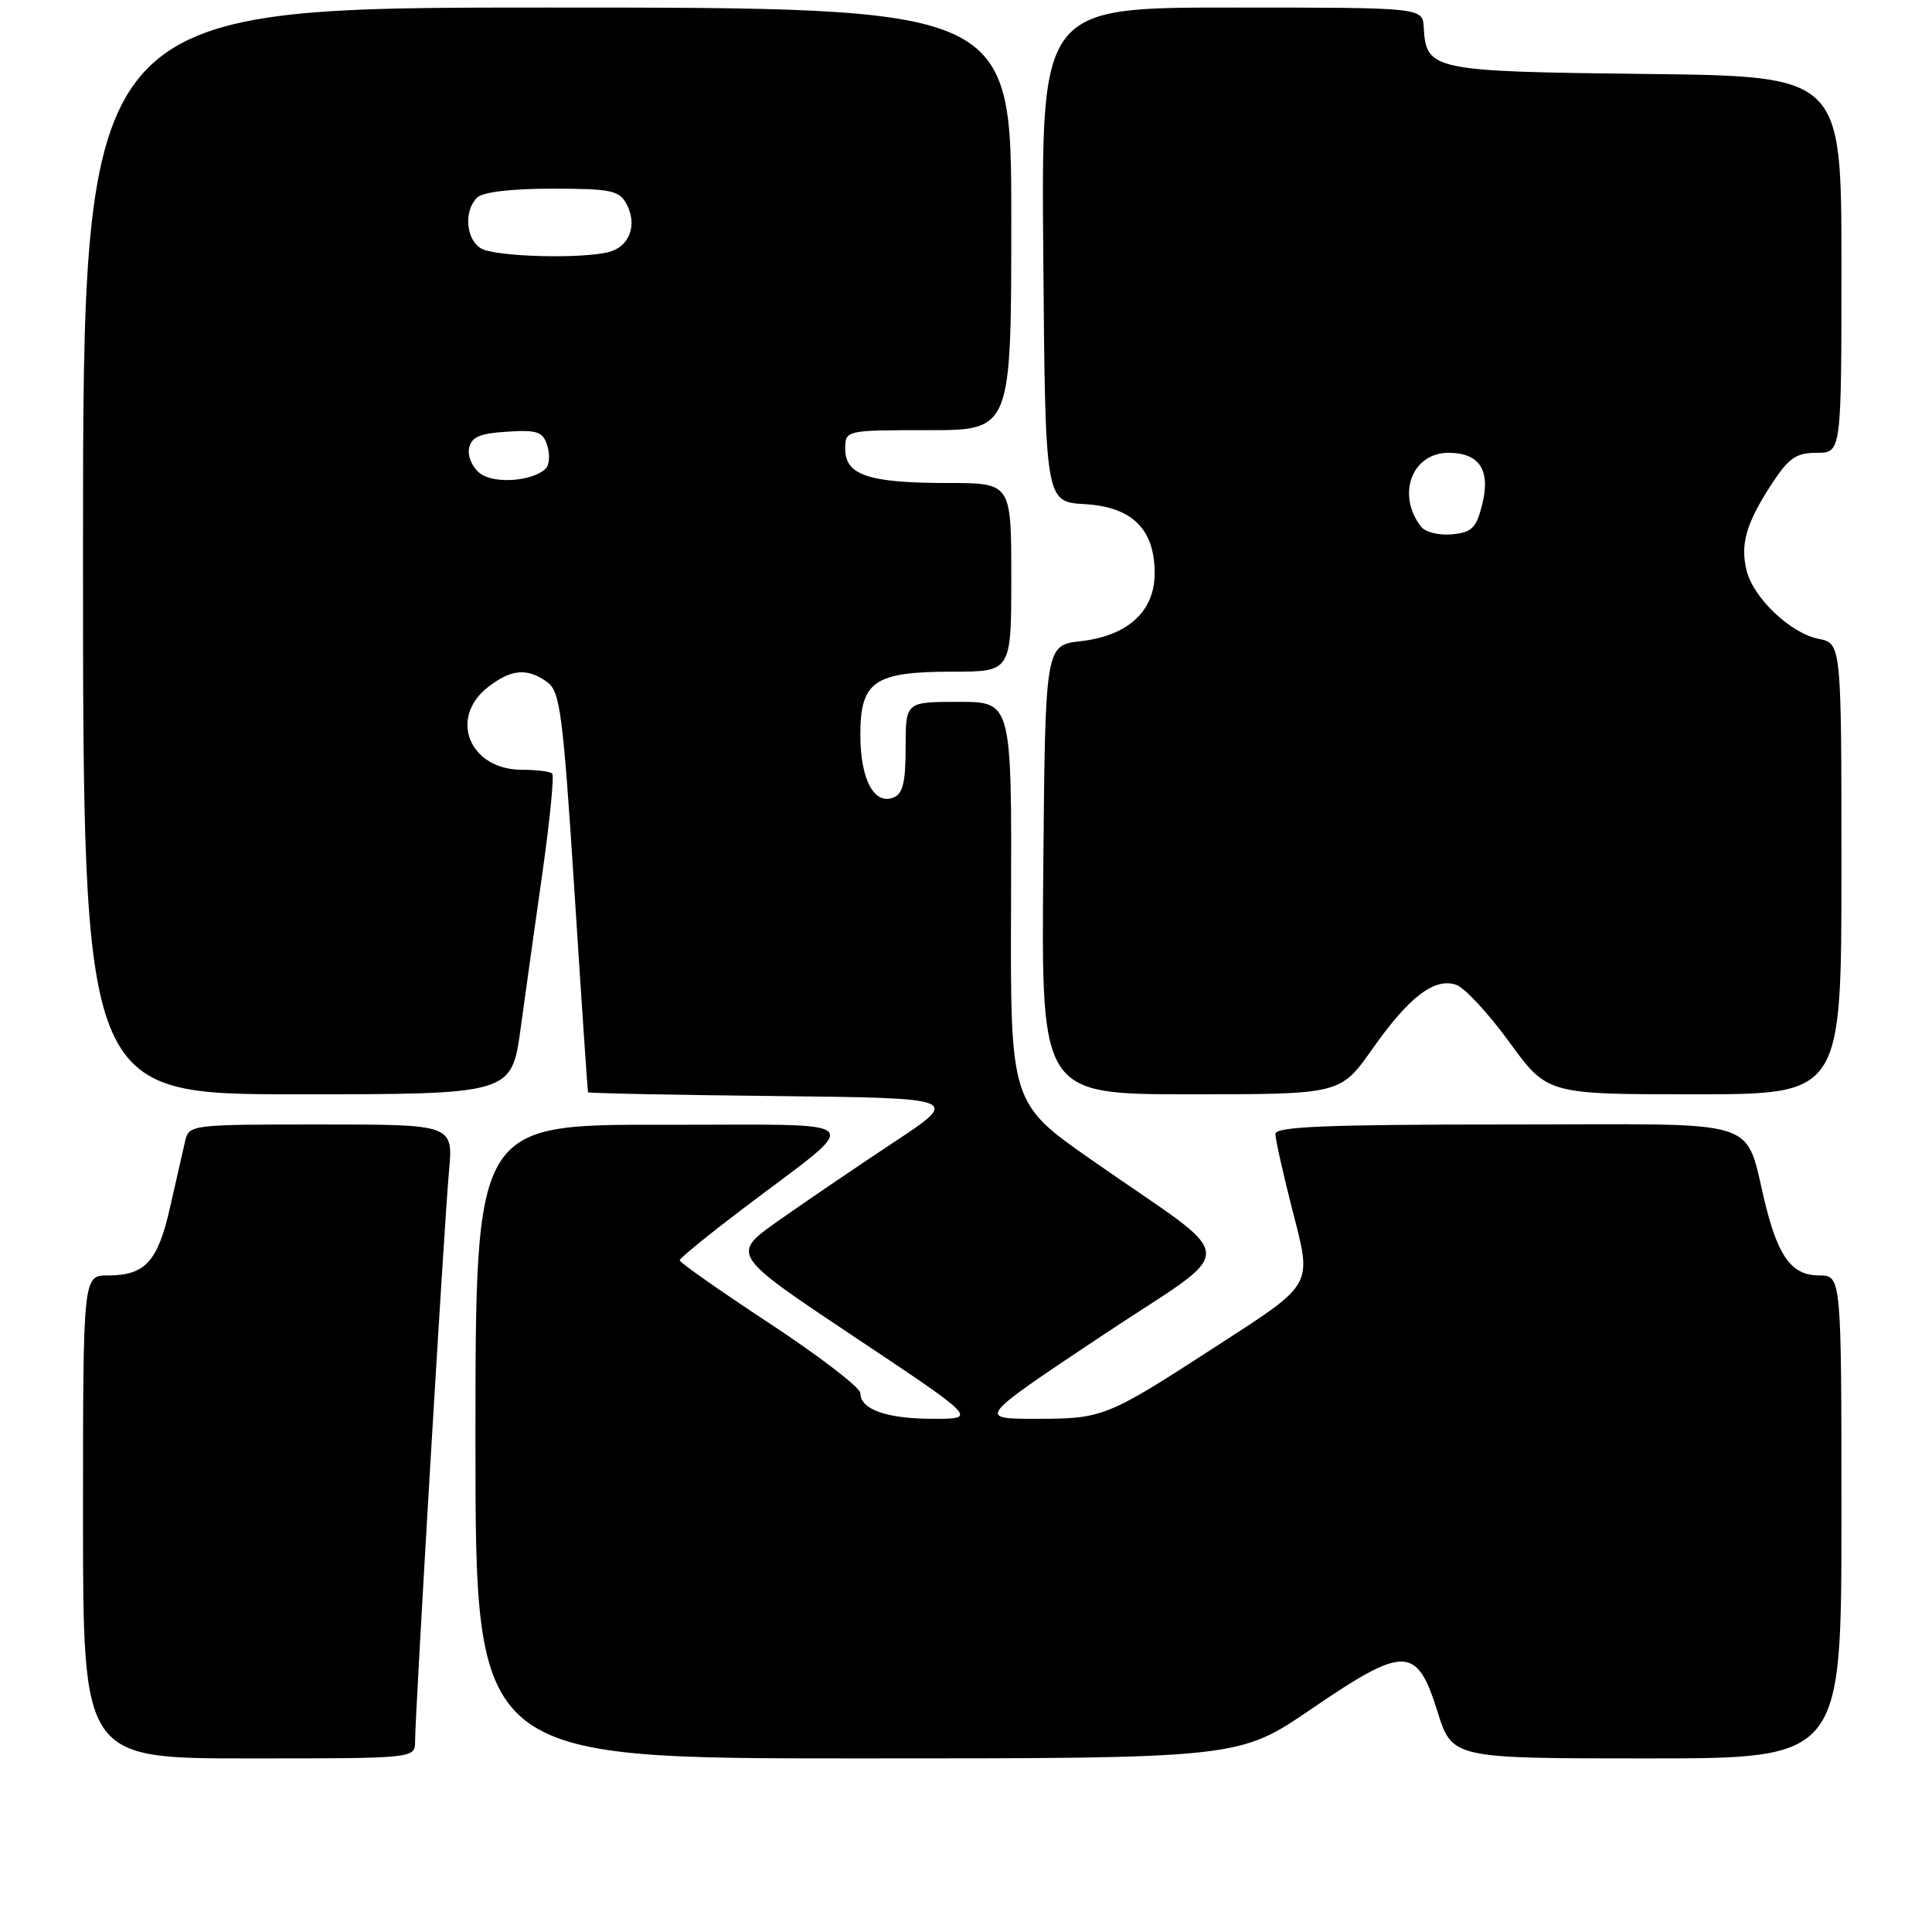 <?xml version="1.0" encoding="UTF-8" standalone="no"?>
<!DOCTYPE svg PUBLIC "-//W3C//DTD SVG 1.1//EN" "http://www.w3.org/Graphics/SVG/1.1/DTD/svg11.dtd" >
<svg xmlns="http://www.w3.org/2000/svg" xmlns:xlink="http://www.w3.org/1999/xlink" version="1.1" viewBox="0 0 256 256">
 <g >
 <path fill="currentColor"
d=" M 55.00 230.74 C 55.00 227.11 58.86 162.10 59.49 155.25 C 60.06 149.00 60.06 149.00 42.55 149.00 C 25.21 149.00 25.03 149.02 24.52 151.25 C 24.23 152.49 23.34 156.42 22.53 159.99 C 20.91 167.17 19.24 169.00 14.31 169.00 C 11.00 169.00 11.00 169.00 11.00 201.00 C 11.00 233.00 11.00 233.00 33.00 233.00 C 55.00 233.00 55.00 233.00 55.00 230.74 Z  M 173.76 226.45 C 186.12 218.01 187.73 218.04 190.46 226.75 C 192.42 233.00 192.42 233.00 218.21 233.00 C 244.00 233.00 244.00 233.00 244.00 201.00 C 244.00 169.00 244.00 169.00 241.02 169.00 C 237.53 169.00 235.71 166.65 234.03 160.00 C 230.94 147.79 234.68 149.00 199.92 149.00 C 175.85 149.00 169.00 149.28 169.00 150.25 C 168.99 150.94 169.99 155.39 171.20 160.15 C 173.88 170.60 174.28 169.89 160.83 178.60 C 146.65 187.79 146.12 188.00 137.30 188.00 C 129.50 188.00 129.50 188.00 145.83 177.11 C 164.57 164.63 164.72 167.73 144.69 153.73 C 133.87 146.17 133.87 146.17 133.97 119.59 C 134.06 93.00 134.06 93.00 127.03 93.00 C 120.00 93.00 120.00 93.00 120.00 99.03 C 120.00 103.71 119.63 105.20 118.36 105.69 C 115.80 106.67 114.00 103.23 114.00 97.37 C 114.00 90.26 115.84 89.00 126.22 89.00 C 134.00 89.00 134.00 89.00 134.00 76.50 C 134.00 64.00 134.00 64.00 125.57 64.00 C 115.14 64.00 112.00 62.96 112.00 59.52 C 112.00 57.00 112.00 57.00 123.00 57.00 C 134.00 57.00 134.00 57.00 134.00 29.00 C 134.00 1.00 134.00 1.00 72.50 1.00 C 11.00 1.00 11.00 1.00 11.00 73.00 C 11.00 145.00 11.00 145.00 39.40 145.00 C 67.79 145.00 67.79 145.00 68.99 136.25 C 69.65 131.44 70.97 121.99 71.93 115.25 C 72.88 108.51 73.44 102.77 73.17 102.50 C 72.89 102.22 71.09 102.00 69.16 102.00 C 62.24 102.00 59.41 95.18 64.63 91.07 C 67.71 88.65 69.88 88.46 72.52 90.39 C 74.22 91.63 74.60 94.54 76.12 118.14 C 77.05 132.64 77.86 144.60 77.91 144.73 C 77.96 144.86 89.09 145.09 102.65 145.23 C 127.30 145.50 127.30 145.50 118.40 151.38 C 113.51 154.62 106.65 159.28 103.16 161.74 C 96.83 166.22 96.83 166.22 113.16 177.11 C 129.50 188.00 129.50 188.00 123.68 188.00 C 117.50 188.00 114.00 186.77 114.00 184.60 C 114.00 183.87 108.61 179.73 102.02 175.39 C 95.43 171.05 90.05 167.28 90.06 167.00 C 90.07 166.72 93.78 163.70 98.29 160.27 C 114.78 147.76 116.01 149.08 87.75 149.04 C 63.00 149.00 63.00 149.00 63.00 191.00 C 63.00 233.00 63.00 233.00 113.58 233.00 C 164.17 233.00 164.17 233.00 173.76 226.45 Z  M 181.84 139.00 C 186.69 132.11 190.02 129.55 192.91 130.47 C 194.02 130.82 197.19 134.23 199.97 138.05 C 205.02 145.00 205.02 145.00 224.51 145.00 C 244.00 145.00 244.00 145.00 244.00 115.12 C 244.00 85.25 244.00 85.25 240.94 84.64 C 237.25 83.90 232.35 79.25 231.44 75.63 C 230.57 72.14 231.36 69.37 234.68 64.25 C 237.01 60.68 237.97 60.00 240.72 60.00 C 244.00 60.00 244.00 60.00 244.00 35.05 C 244.00 10.09 244.00 10.09 218.03 9.80 C 189.71 9.47 188.98 9.32 188.65 3.62 C 188.50 1.00 188.50 1.00 163.24 1.00 C 137.97 1.00 137.97 1.00 138.24 33.75 C 138.50 66.50 138.50 66.50 143.72 66.80 C 150.02 67.16 153.00 70.11 153.00 75.96 C 153.00 80.99 149.47 84.24 143.21 84.96 C 138.50 85.50 138.50 85.50 138.24 115.25 C 137.97 145.00 137.97 145.00 157.79 145.00 C 177.61 145.00 177.61 145.00 181.84 139.00 Z  M 63.64 62.75 C 62.61 61.98 61.95 60.50 62.15 59.43 C 62.44 57.91 63.50 57.44 67.18 57.20 C 71.20 56.94 71.93 57.19 72.52 59.05 C 72.89 60.23 72.80 61.60 72.32 62.08 C 70.63 63.77 65.54 64.16 63.64 62.75 Z  M 63.75 32.92 C 61.74 31.75 61.43 27.97 63.20 26.20 C 63.95 25.45 67.68 25.00 73.16 25.00 C 80.96 25.00 82.05 25.23 83.02 27.04 C 84.48 29.77 83.44 32.65 80.72 33.38 C 77.14 34.34 65.65 34.03 63.75 32.92 Z  M 188.31 69.80 C 185.01 65.59 187.07 60.00 191.93 60.00 C 196.03 60.00 197.53 62.28 196.41 66.80 C 195.63 69.96 195.05 70.54 192.41 70.80 C 190.72 70.97 188.87 70.52 188.31 69.80 Z "/>
</g>
</svg>